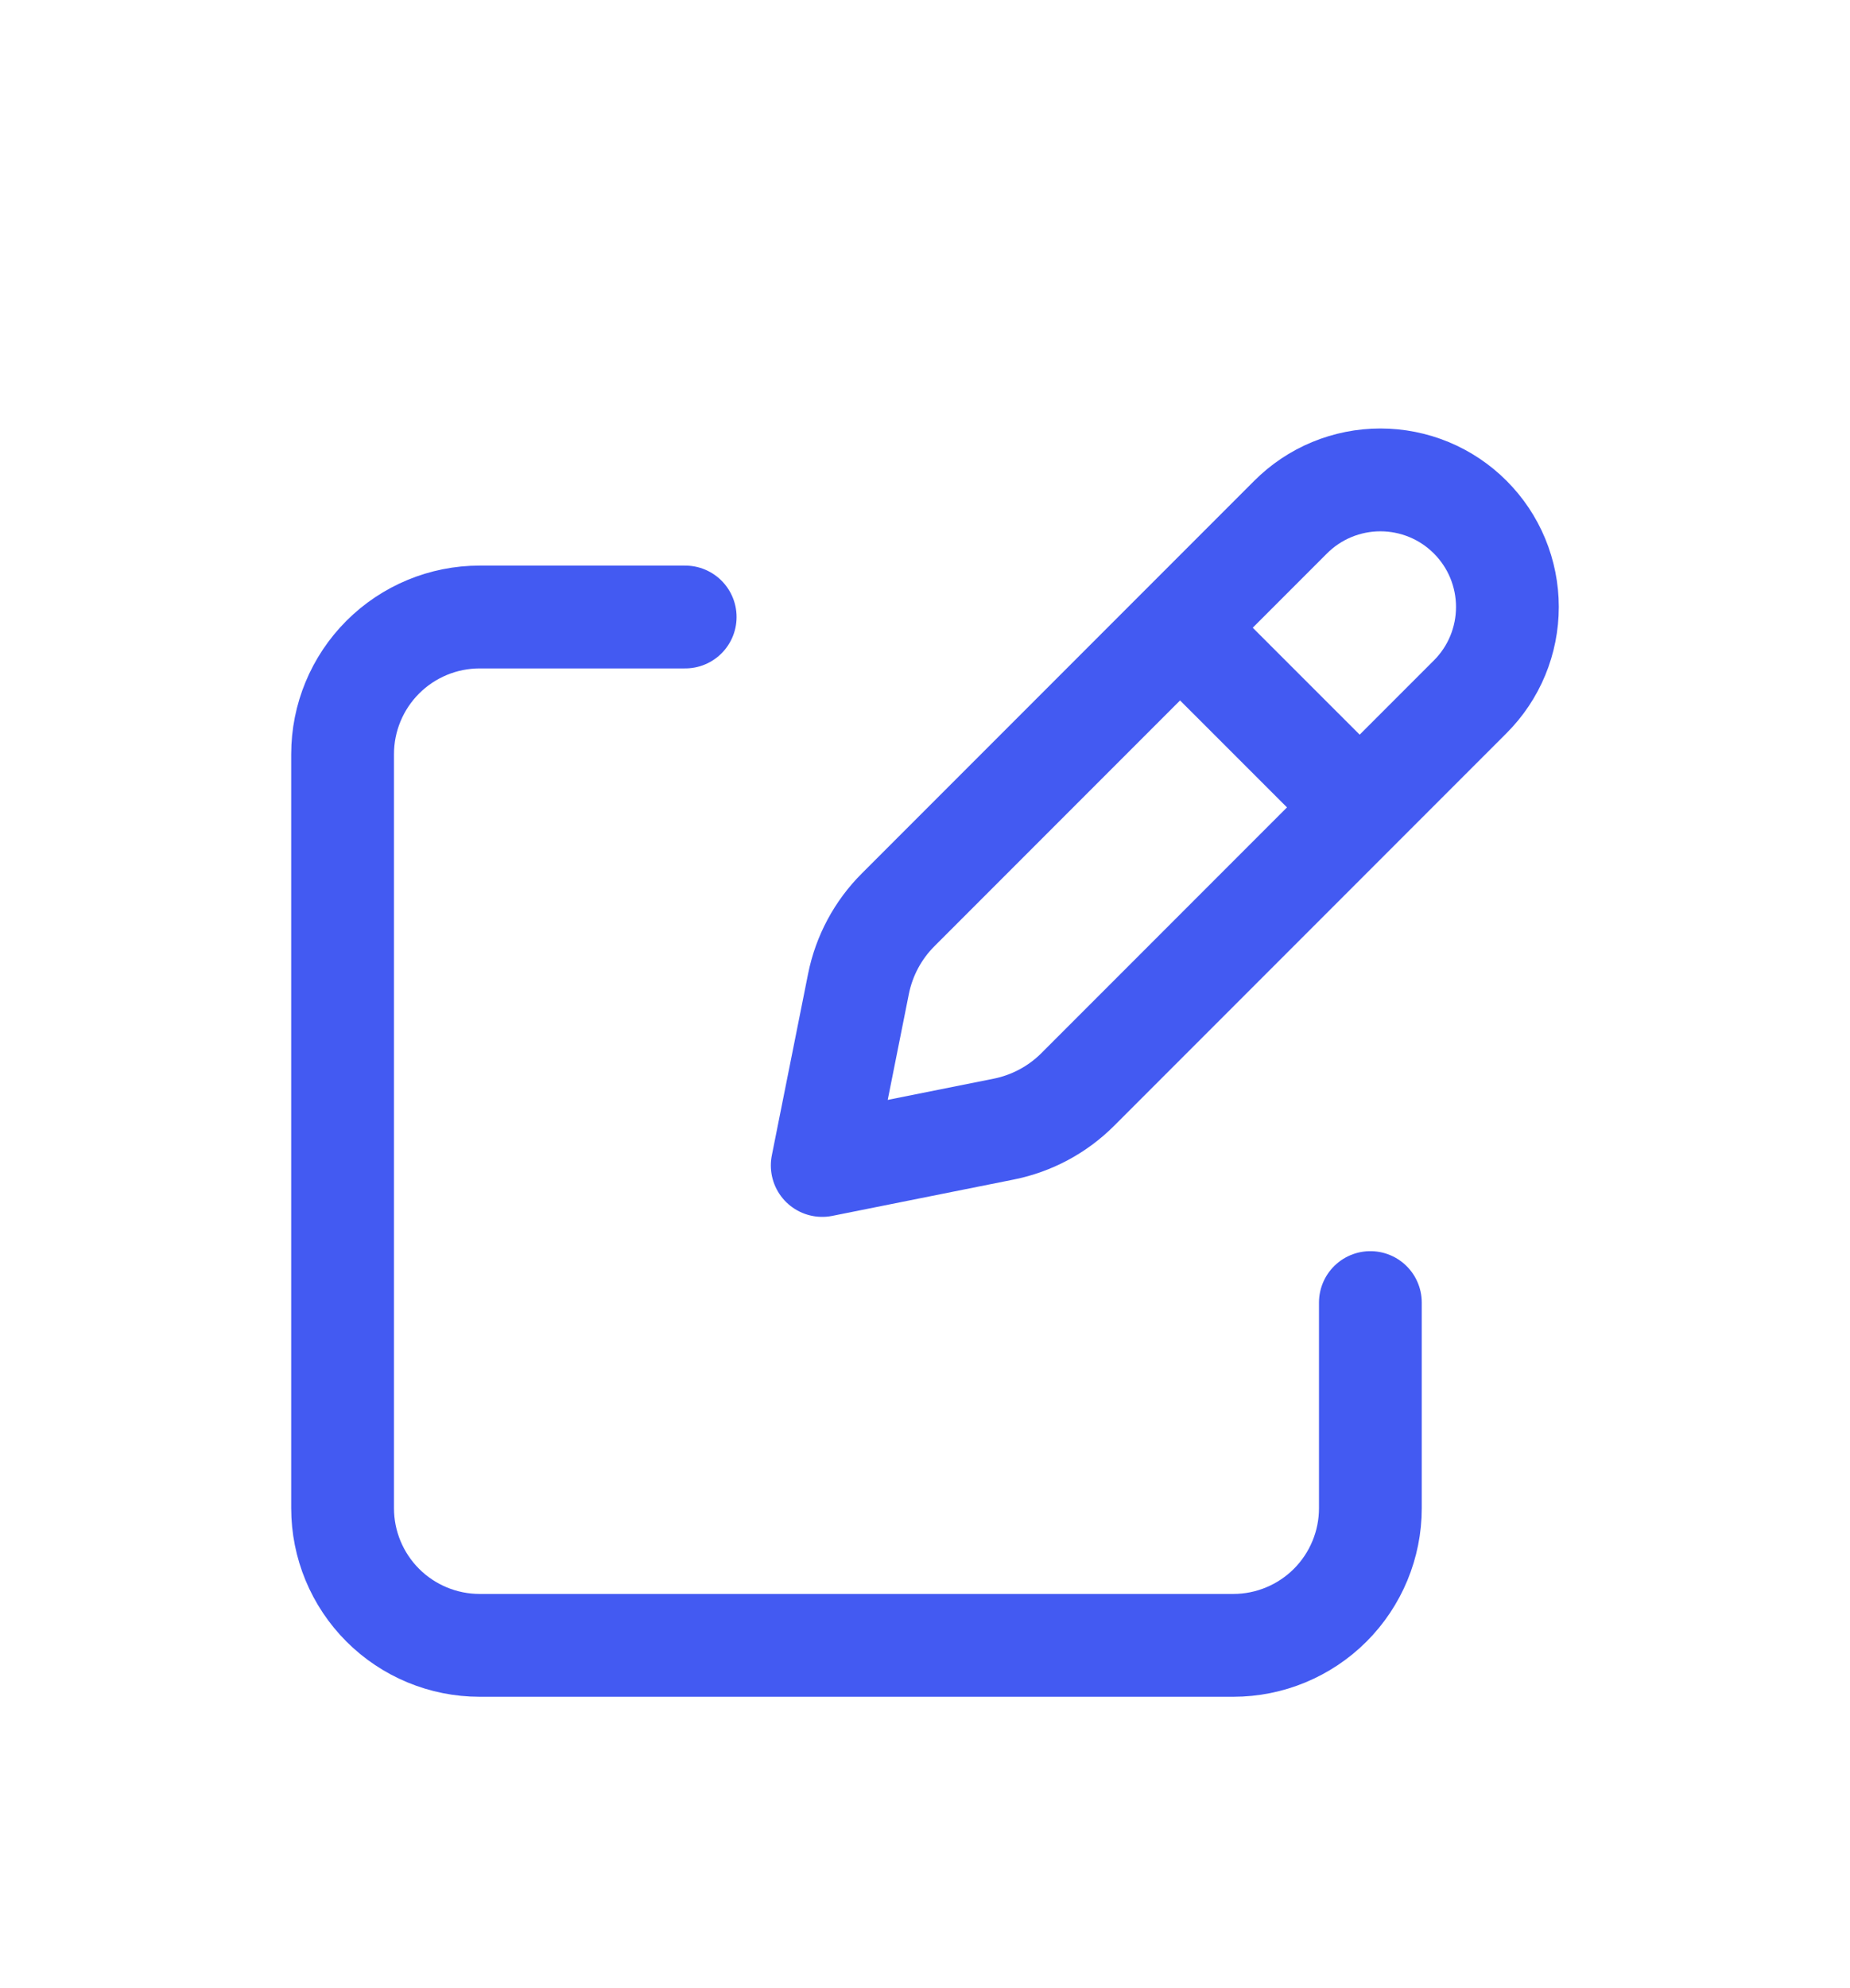 <svg width="27" height="29" viewBox="0 0 27 29" fill="none" xmlns="http://www.w3.org/2000/svg">
<g filter="url(#filter0_d_20_2647)">
<path d="M17.474 5.408L19.592 7.525L17.474 5.408ZM18.836 3.543L13.109 9.27C12.813 9.565 12.611 9.942 12.529 10.352L12 13L14.648 12.47C15.058 12.388 15.434 12.187 15.73 11.891L21.457 6.164C21.629 5.992 21.766 5.788 21.859 5.563C21.952 5.338 22 5.097 22 4.853C22 4.61 21.952 4.369 21.859 4.144C21.766 3.919 21.629 3.715 21.457 3.543C21.285 3.371 21.081 3.234 20.856 3.141C20.631 3.048 20.39 3 20.146 3C19.903 3 19.662 3.048 19.437 3.141C19.212 3.234 19.008 3.371 18.836 3.543V3.543Z" stroke="#435AF2" stroke-width="1.5" stroke-linecap="round" stroke-linejoin="round"/>
<path d="M20 15V18C20 18.53 19.789 19.039 19.414 19.414C19.039 19.789 18.53 20 18 20H7C6.47 20 5.961 19.789 5.586 19.414C5.211 19.039 5 18.53 5 18V7C5 6.47 5.211 5.961 5.586 5.586C5.961 5.211 6.47 5 7 5H10" stroke="#435AF2" stroke-width="1.5" stroke-linecap="round" stroke-linejoin="round"/>
</g>
<defs>
<filter id="filter0_d_20_2647" x="-3" y="0" width="32" height="32" filterUnits="userSpaceOnUse" color-interpolation-filters="sRGB">
<feFlood flood-opacity="0" result="BackgroundImageFix"/>
<feColorMatrix in="SourceAlpha" type="matrix" values="0 0 0 0 0 0 0 0 0 0 0 0 0 0 0 0 0 0 127 0" result="hardAlpha"/>
<feOffset dy="4"/>
<feGaussianBlur stdDeviation="2"/>
<feComposite in2="hardAlpha" operator="out"/>
<feColorMatrix type="matrix" values="0 0 0 0 0 0 0 0 0 0 0 0 0 0 0 0 0 0 0.25 0"/>
<feBlend mode="normal" in2="BackgroundImageFix" result="effect1_dropShadow_20_2647"/>
<feBlend mode="normal" in="SourceGraphic" in2="effect1_dropShadow_20_2647" result="shape"/>
</filter>
</defs>
</svg>
